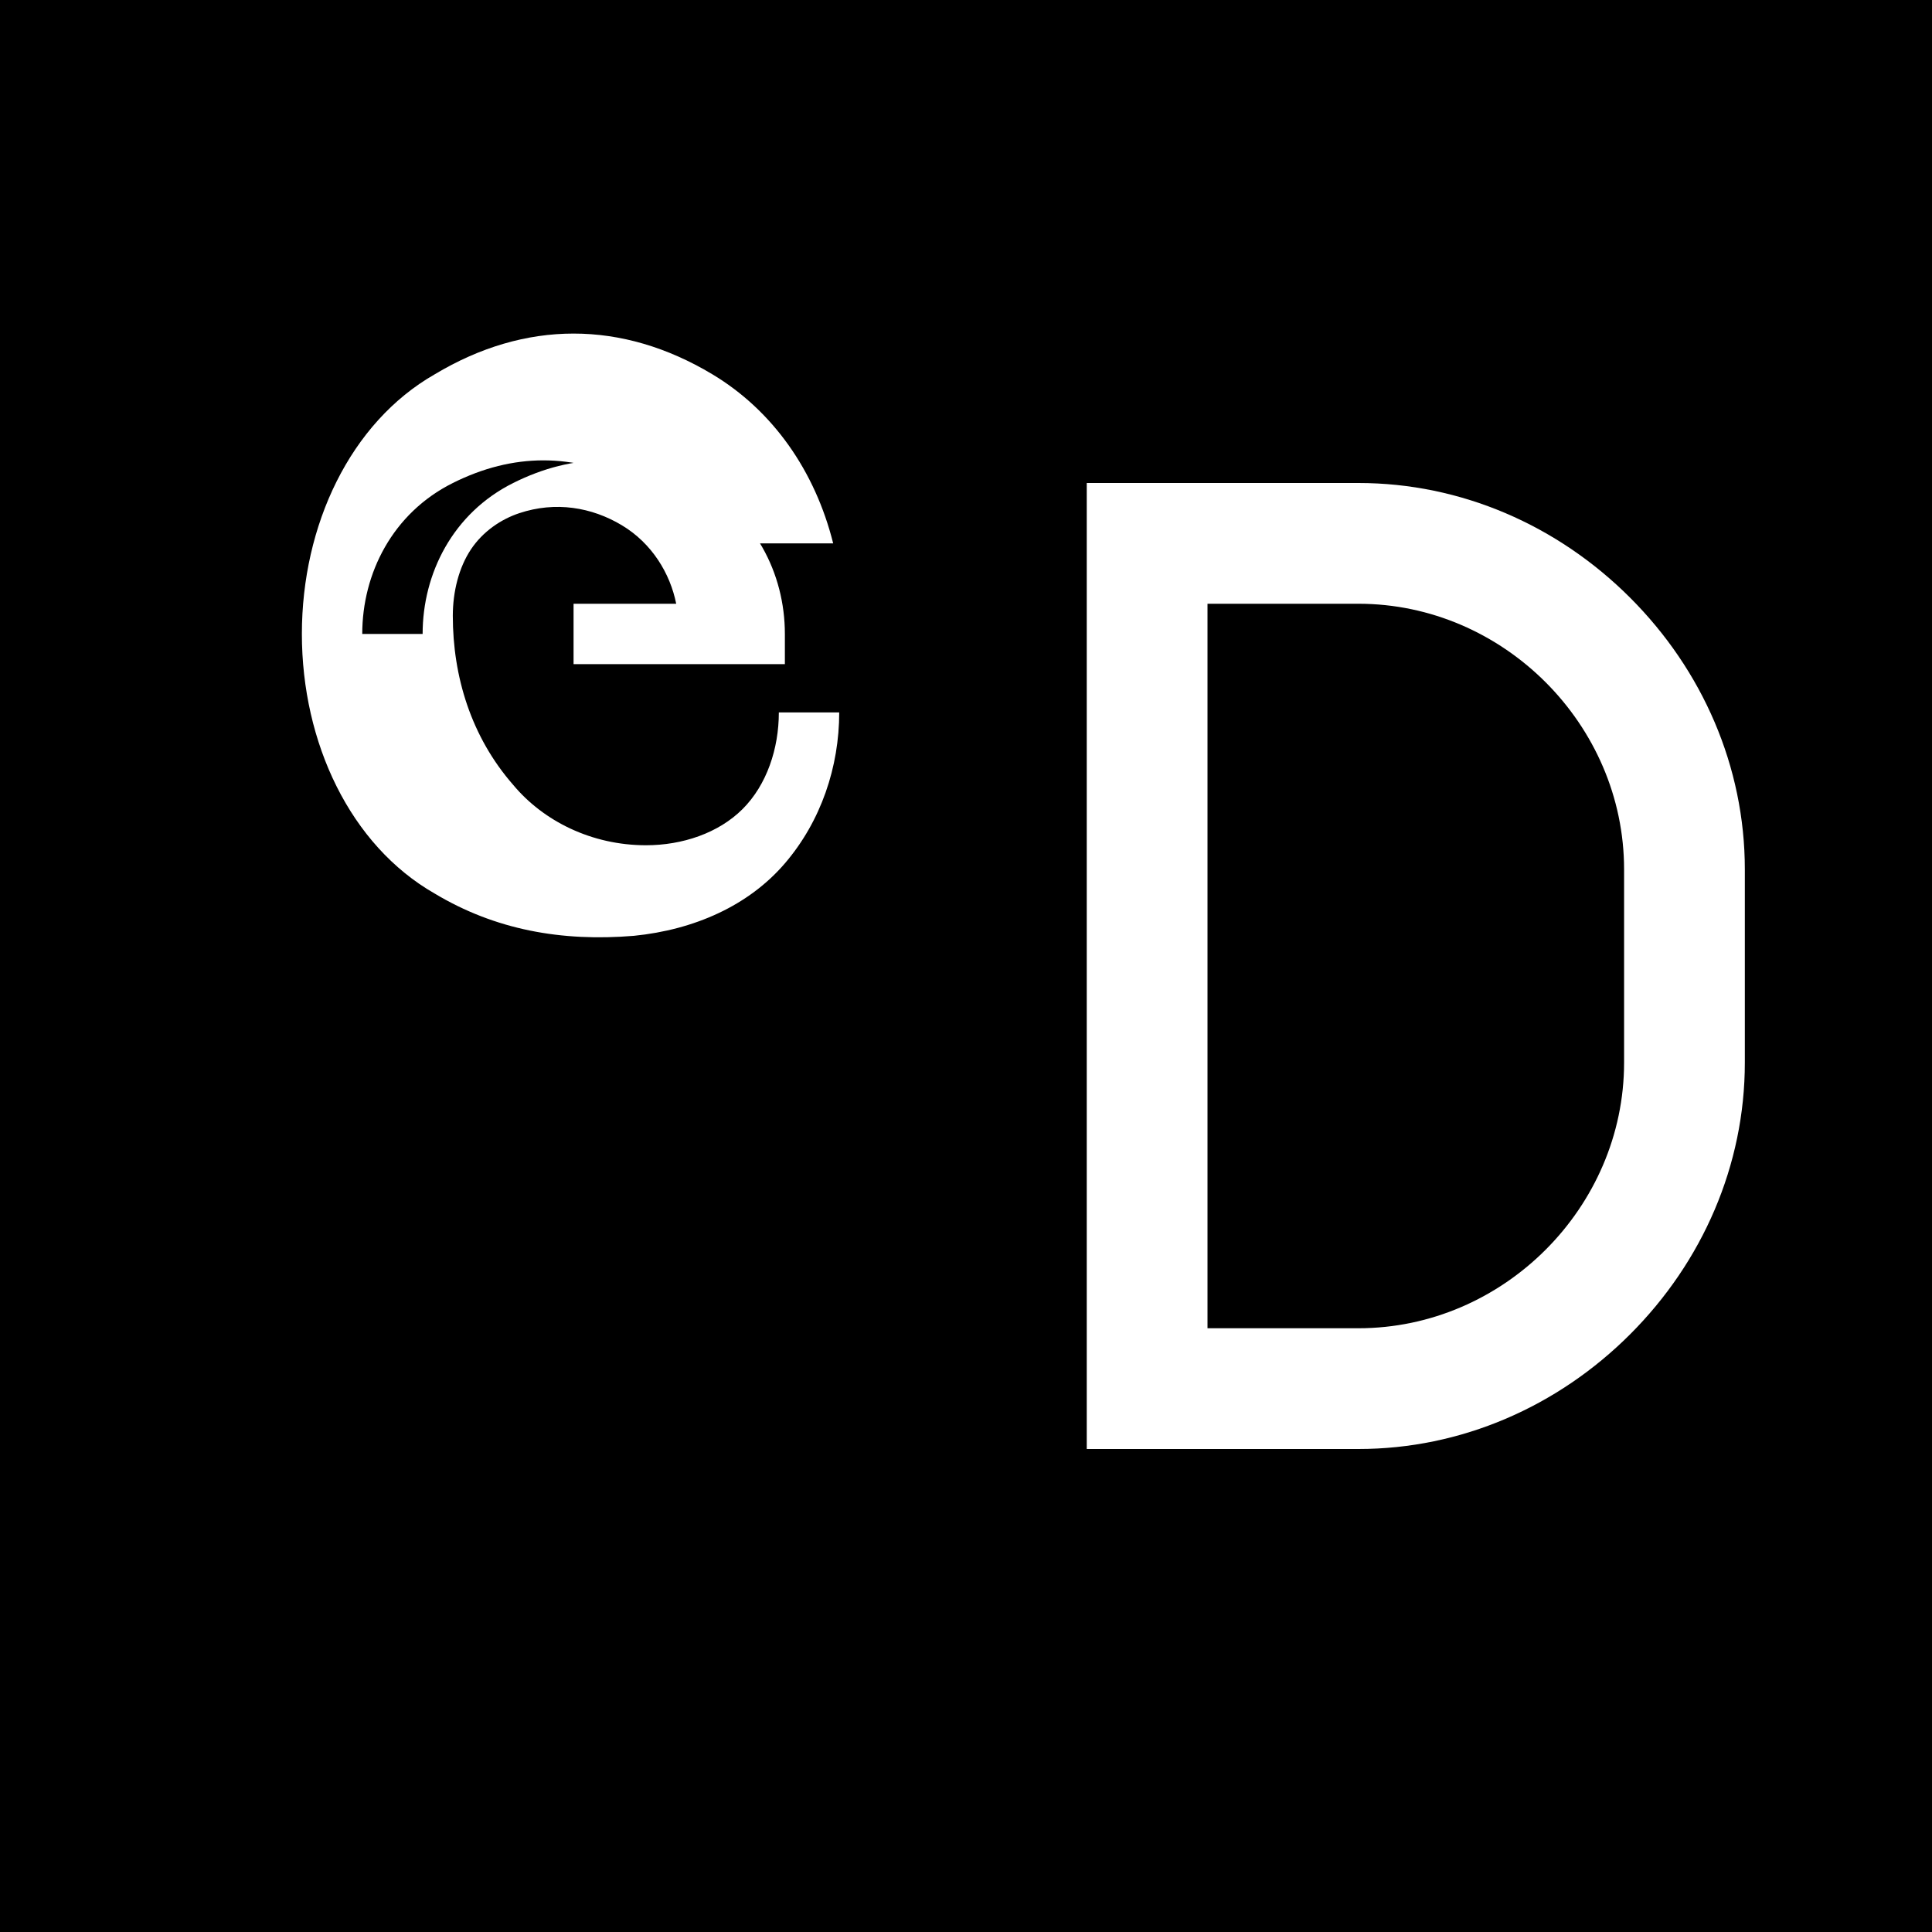 <svg width="32" height="32" viewBox="0 0 32 32" fill="none" xmlns="http://www.w3.org/2000/svg">
  <!-- Černé pozadí -->
  <rect width="32" height="32" fill="#000000"/>
  
  <!-- Bílé písmeno S -->
  <path d="M6 10.5C6 9.5 6.5 8.5 7.5 8C8.5 7.5 9.5 7.5 10.5 8C11 8.2 11.4 8.6 11.6 9H13.8C13.5 7.8 12.8 6.8 11.8 6.2C10.3 5.3 8.7 5.3 7.2 6.2C5.8 7 5 8.7 5 10.5C5 12.3 5.8 14 7.2 14.8C8.2 15.4 9.3 15.6 10.5 15.5C11.5 15.4 12.4 15 13 14.3C13.6 13.6 13.9 12.7 13.9 11.8H12.9C12.9 12.4 12.7 13 12.3 13.4C11.9 13.8 11.3 14 10.7 14C9.8 14 9 13.6 8.5 13C7.8 12.2 7.5 11.2 7.5 10.2C7.5 9.8 7.6 9.4 7.8 9.1C8 8.8 8.3 8.6 8.6 8.5C9.2 8.3 9.8 8.4 10.3 8.7C10.8 9 11.1 9.5 11.2 10H9.5V11H13V10.5C13 9.5 12.5 8.5 11.5 8C10.5 7.5 9.5 7.5 8.5 8C7.5 8.5 7 9.5 7 10.5Z" fill="#FFFFFF"/>
  
  <!-- Bílé písmeno D -->
  <path d="M18 8V24H22.5C24.2 24 25.8 23.3 27 22.1C28.2 20.9 28.9 19.3 28.9 17.6V14.4C28.9 12.7 28.2 11.1 27 9.9C25.8 8.7 24.2 8 22.5 8H18ZM20 10H22.5C23.7 10 24.8 10.5 25.6 11.3C26.4 12.1 26.9 13.2 26.9 14.4V17.6C26.9 18.8 26.4 19.9 25.6 20.7C24.8 21.5 23.7 22 22.5 22H20V10Z" fill="#FFFFFF"/>
</svg>